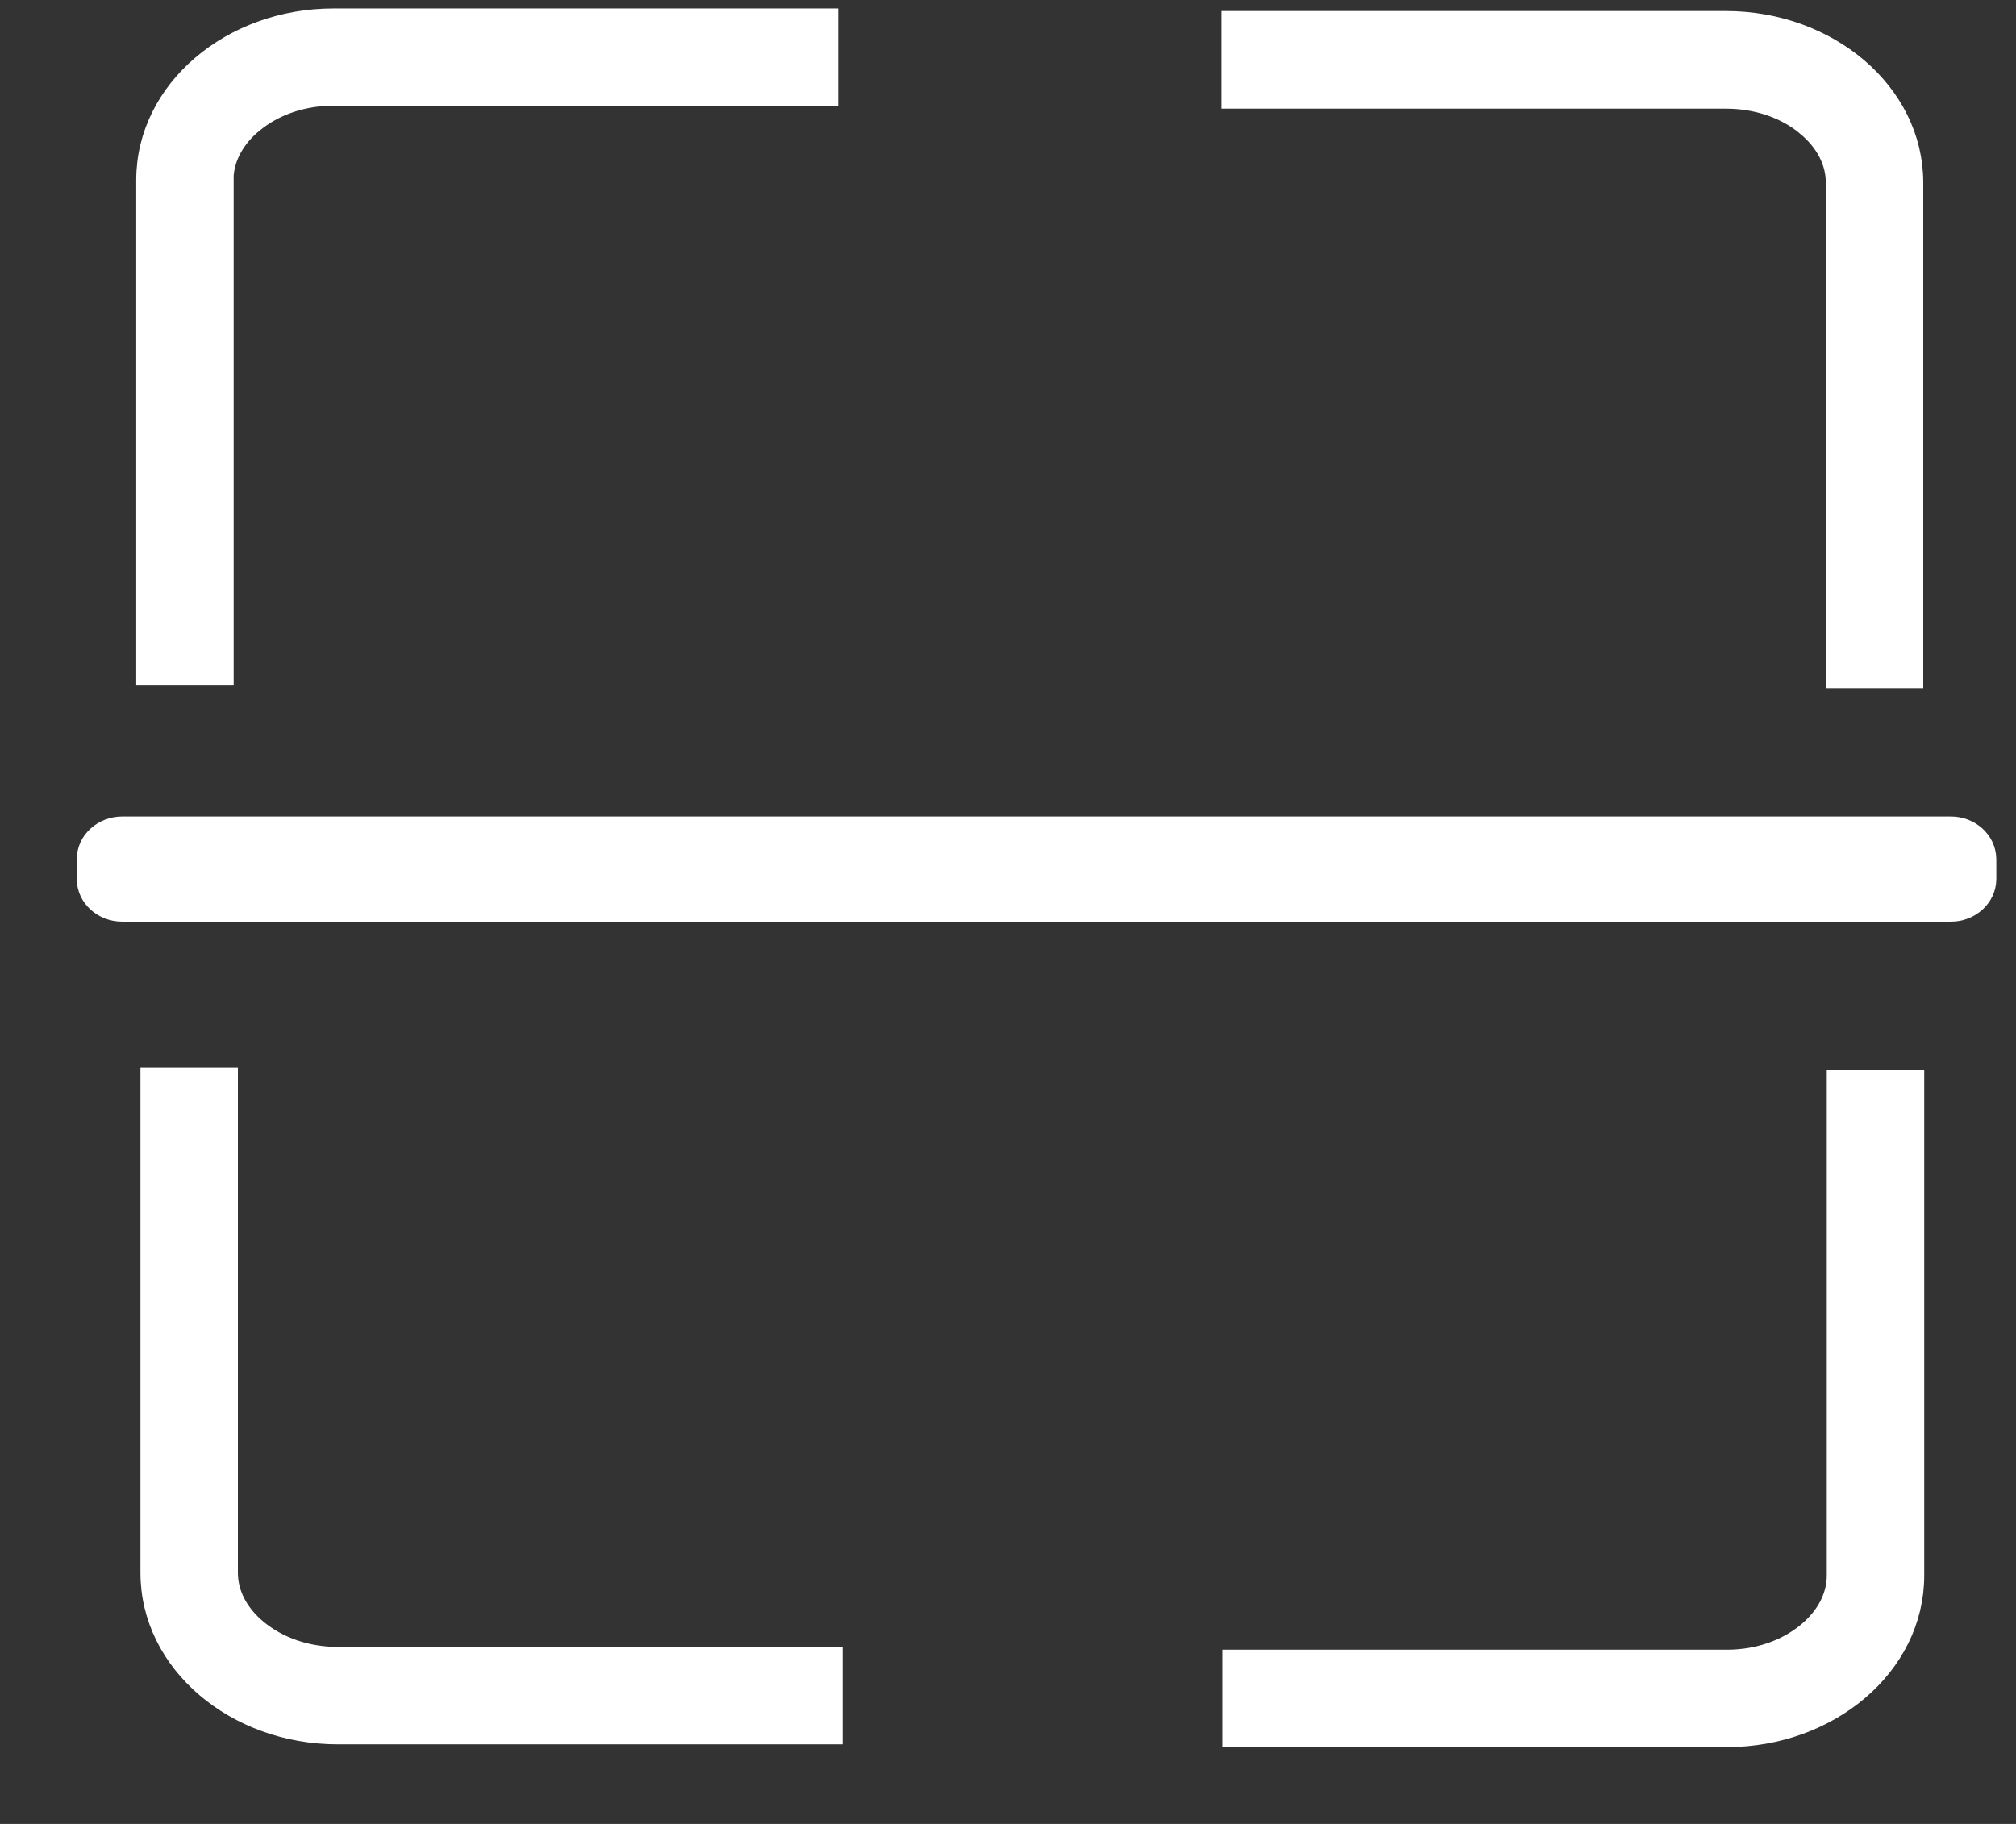 <svg width="21" height="19" viewBox="0 0 21 19" fill="none" xmlns="http://www.w3.org/2000/svg">
<rect x="0" y="0" width="21" height="19" fill="#333333" stroke="none"/>
<path d="M20.695 8.951L20.695 8.949C20.692 8.751 20.518 8.606 20.323 8.606H1.27C1.077 8.606 0.9 8.752 0.9 8.951V9.156C0.9 9.353 1.074 9.501 1.27 9.501H20.325C20.518 9.501 20.695 9.354 20.695 9.156L20.695 8.951ZM2.334 1.825C2.349 1.63 2.453 1.438 2.638 1.285L2.639 1.285C2.856 1.104 3.153 1.001 3.471 1.001H8.53H8.63V0.901V0.288V0.188H8.53H3.473C2.41 0.188 1.519 0.932 1.519 1.876V6.941V7.041H1.619H2.234H2.334V6.941V1.874V1.825ZM2.378 11.318V11.218H2.278H1.663H1.563V11.318V16.383C1.563 17.328 2.454 18.071 3.517 18.071H8.576H8.676V17.971V17.356V17.256H8.576H3.519C3.199 17.256 2.904 17.154 2.684 16.973C2.481 16.805 2.378 16.596 2.378 16.383V11.318ZM18.822 17.002L18.822 17.002C18.604 17.183 18.308 17.285 17.989 17.285H12.93H12.83V17.385V18V18.1H12.93H17.989C19.053 18.1 19.944 17.357 19.944 16.412V11.347V11.247H19.844H19.229H19.129V11.347V16.412C19.129 16.624 19.024 16.835 18.822 17.002ZM18.813 1.313L18.813 1.314C19.016 1.482 19.119 1.691 19.119 1.903V6.968V7.068H19.219H19.834H19.934V6.968V1.903C19.934 0.959 19.043 0.215 17.98 0.215H12.921H12.821V0.315V0.932V1.032H12.921H17.98C18.299 1.032 18.595 1.133 18.813 1.313Z" fill="white" stroke="white" stroke-width="0.2"/>
</svg>
